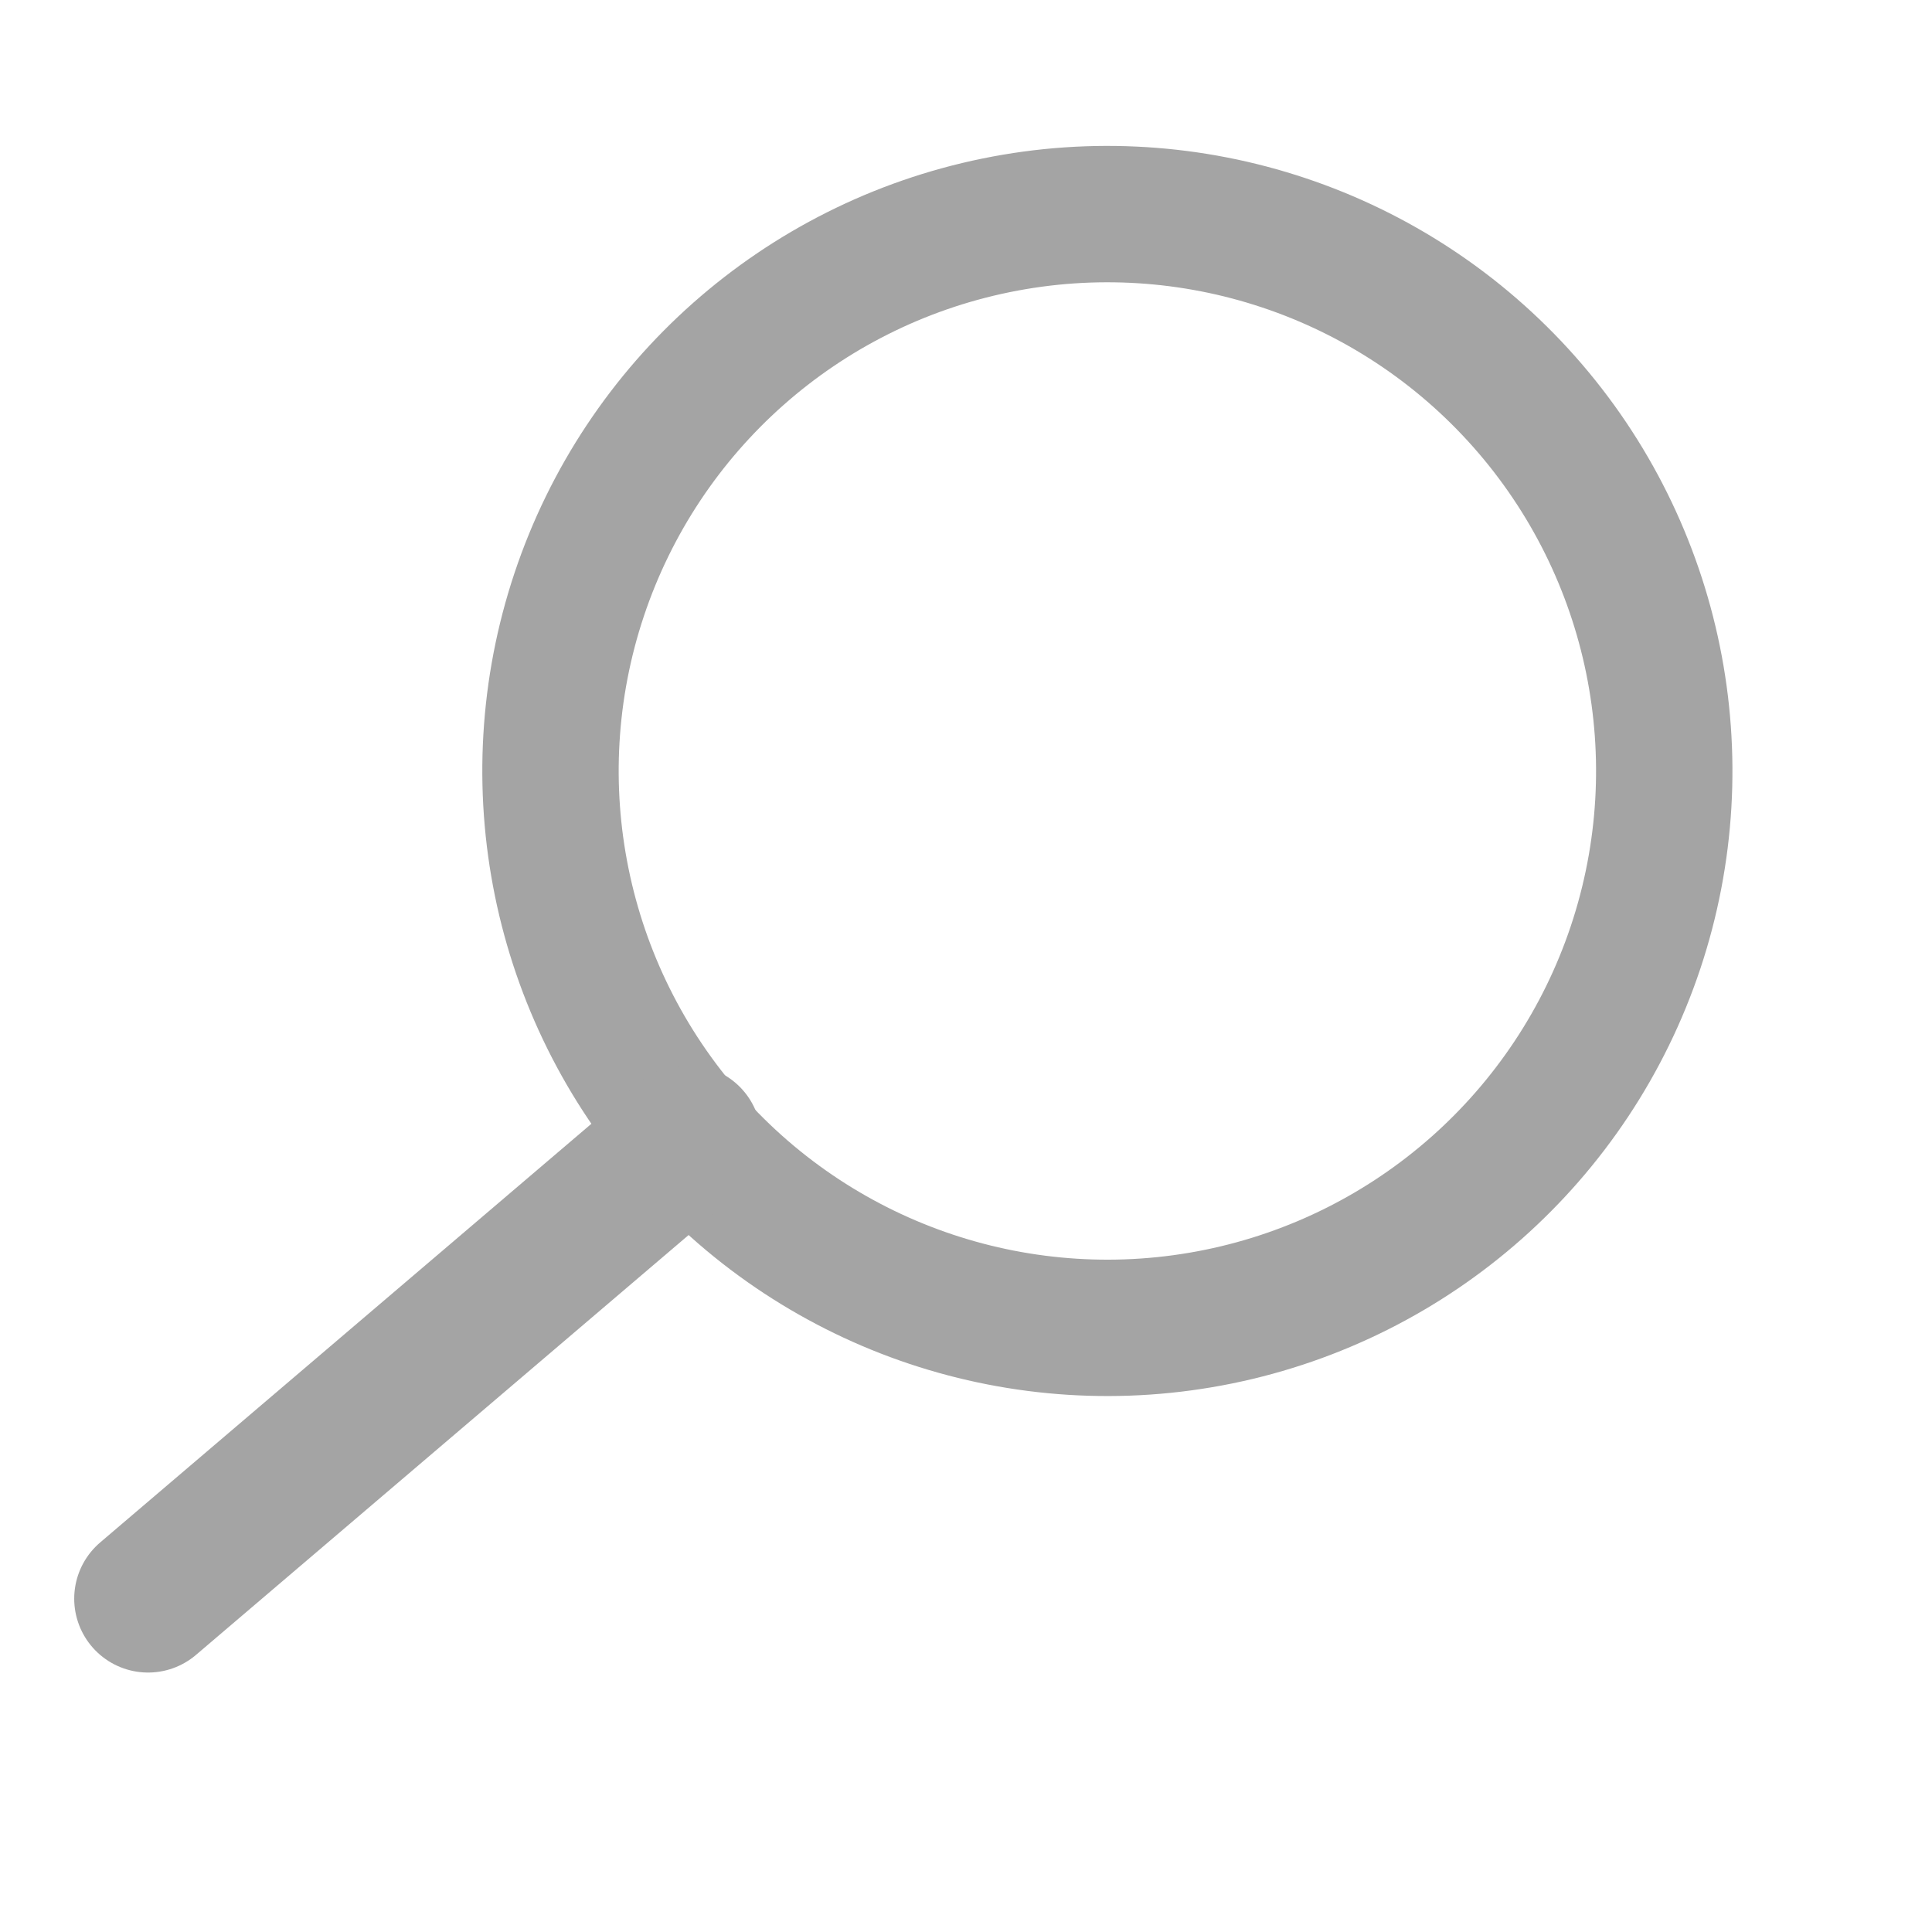 <svg width="17" height="17" viewBox="0 0 17 17" fill="none" xmlns="http://www.w3.org/2000/svg">
<g clip-path="url(#clip0_952_13257)">
<circle cx="9.744" cy="6.784" r="4.9" transform="rotate(18.475 9.744 6.784)" stroke="#A4A4A4" stroke-width="1.2"/>
<line x1="6.049" y1="10.022" x2="1.303" y2="14.067" stroke="#A4A4A4" stroke-width="1.3" stroke-linecap="round"/>
</g>
<defs>
<clipPath id="clip0_952_13257">
<rect width="17" height="17" fill="white"/>
</clipPath>
</defs>
</svg>
